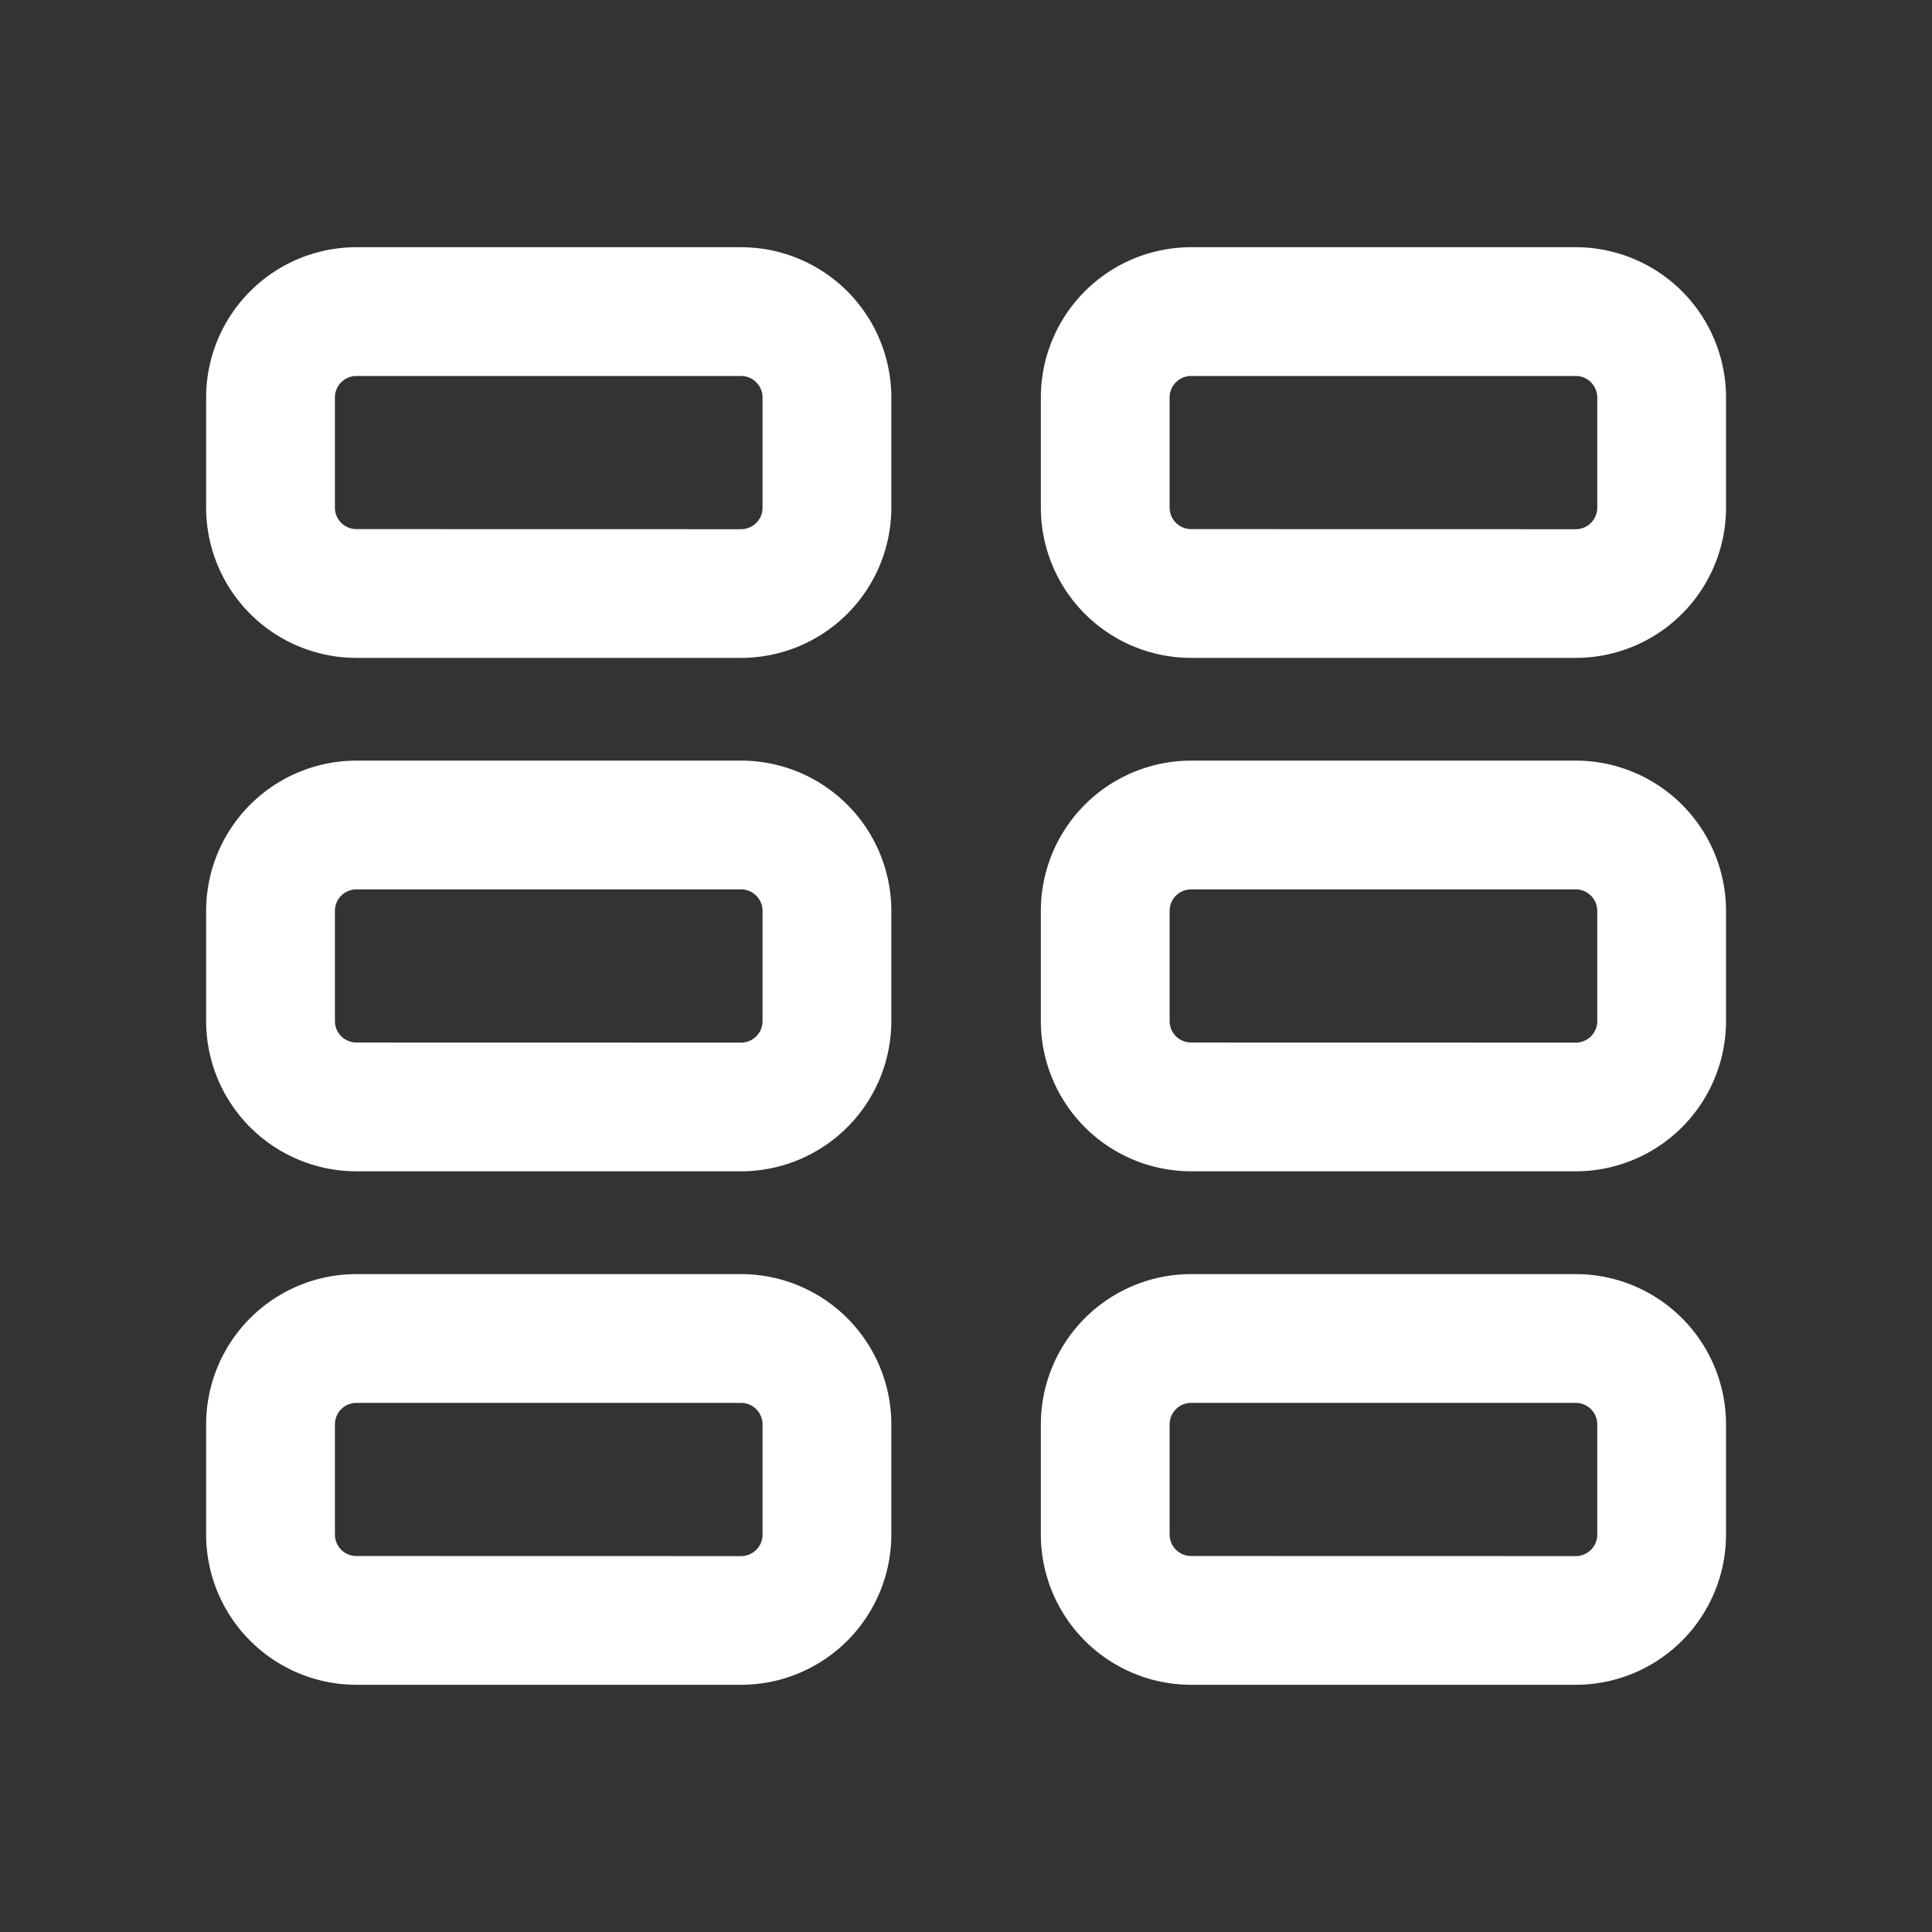 <svg id="tile-view-icon-white" xmlns="http://www.w3.org/2000/svg" width="23" height="23" viewBox="0 0 23 23">
  <rect x="0" y="0" width="23" height="23" fill="#333333" stroke="none"/>
  <rect id="Rectangle_10243" data-name="Rectangle 10243" width="23" height="23" fill="#fff" opacity="0"/>
  <g id="Group_40568" data-name="Group 40568" transform="translate(2.454 2.943)">
    <path id="Rectangle_10763" data-name="Rectangle 10763" d="M1.038-.75H5.619A1.79,1.79,0,0,1,7.407,1.038V2.351A1.79,1.79,0,0,1,5.619,4.139H1.038A1.79,1.79,0,0,1-.75,2.351V1.038A1.79,1.79,0,0,1,1.038-.75ZM5.619,2.607a.256.256,0,0,0,.255-.255V1.038A.256.256,0,0,0,5.619.783H1.038a.256.256,0,0,0-.255.255V2.351a.256.256,0,0,0,.255.255Z" transform="translate(0.75 0.75)" fill="#fff"/>
    <path id="Rectangle_10767" data-name="Rectangle 10767" d="M1.038-.75H5.619A1.79,1.79,0,0,1,7.407,1.038V2.351A1.79,1.79,0,0,1,5.619,4.139H1.038A1.79,1.79,0,0,1-.75,2.351V1.038A1.79,1.79,0,0,1,1.038-.75ZM5.619,2.607a.256.256,0,0,0,.255-.255V1.038A.256.256,0,0,0,5.619.783H1.038a.256.256,0,0,0-.255.255V2.351a.256.256,0,0,0,.255.255Z" transform="translate(0.75 6.862)" fill="#fff"/>
    <path id="Rectangle_10769" data-name="Rectangle 10769" d="M1.038-.75H5.619A1.79,1.79,0,0,1,7.407,1.038V2.351A1.79,1.79,0,0,1,5.619,4.139H1.038A1.79,1.79,0,0,1-.75,2.351V1.038A1.79,1.79,0,0,1,1.038-.75ZM5.619,2.607a.256.256,0,0,0,.255-.255V1.038A.256.256,0,0,0,5.619.783H1.038a.256.256,0,0,0-.255.255V2.351a.256.256,0,0,0,.255.255Z" transform="translate(0.75 12.975)" fill="#fff"/>
    <path id="Rectangle_10764" data-name="Rectangle 10764" d="M1.038-.75H5.619A1.79,1.79,0,0,1,7.407,1.038V2.351A1.79,1.79,0,0,1,5.619,4.139H1.038A1.79,1.79,0,0,1-.75,2.351V1.038A1.79,1.79,0,0,1,1.038-.75ZM5.619,2.607a.256.256,0,0,0,.255-.255V1.038A.256.256,0,0,0,5.619.783H1.038a.256.256,0,0,0-.255.255V2.351a.256.256,0,0,0,.255.255Z" transform="translate(10.687 0.75)" fill="#fff"/>
    <path id="Rectangle_10768" data-name="Rectangle 10768" d="M1.038-.75H5.619A1.79,1.79,0,0,1,7.407,1.038V2.351A1.79,1.79,0,0,1,5.619,4.139H1.038A1.79,1.79,0,0,1-.75,2.351V1.038A1.79,1.79,0,0,1,1.038-.75ZM5.619,2.607a.256.256,0,0,0,.255-.255V1.038A.256.256,0,0,0,5.619.783H1.038a.256.256,0,0,0-.255.255V2.351a.256.256,0,0,0,.255.255Z" transform="translate(10.687 6.862)" fill="#fff"/>
    <path id="Rectangle_10770" data-name="Rectangle 10770" d="M1.038-.75H5.619A1.79,1.79,0,0,1,7.407,1.038V2.351A1.79,1.79,0,0,1,5.619,4.139H1.038A1.79,1.79,0,0,1-.75,2.351V1.038A1.79,1.79,0,0,1,1.038-.75ZM5.619,2.607a.256.256,0,0,0,.255-.255V1.038A.256.256,0,0,0,5.619.783H1.038a.256.256,0,0,0-.255.255V2.351a.256.256,0,0,0,.255.255Z" transform="translate(10.687 12.975)" fill="#fff"/>
  </g>
</svg>
